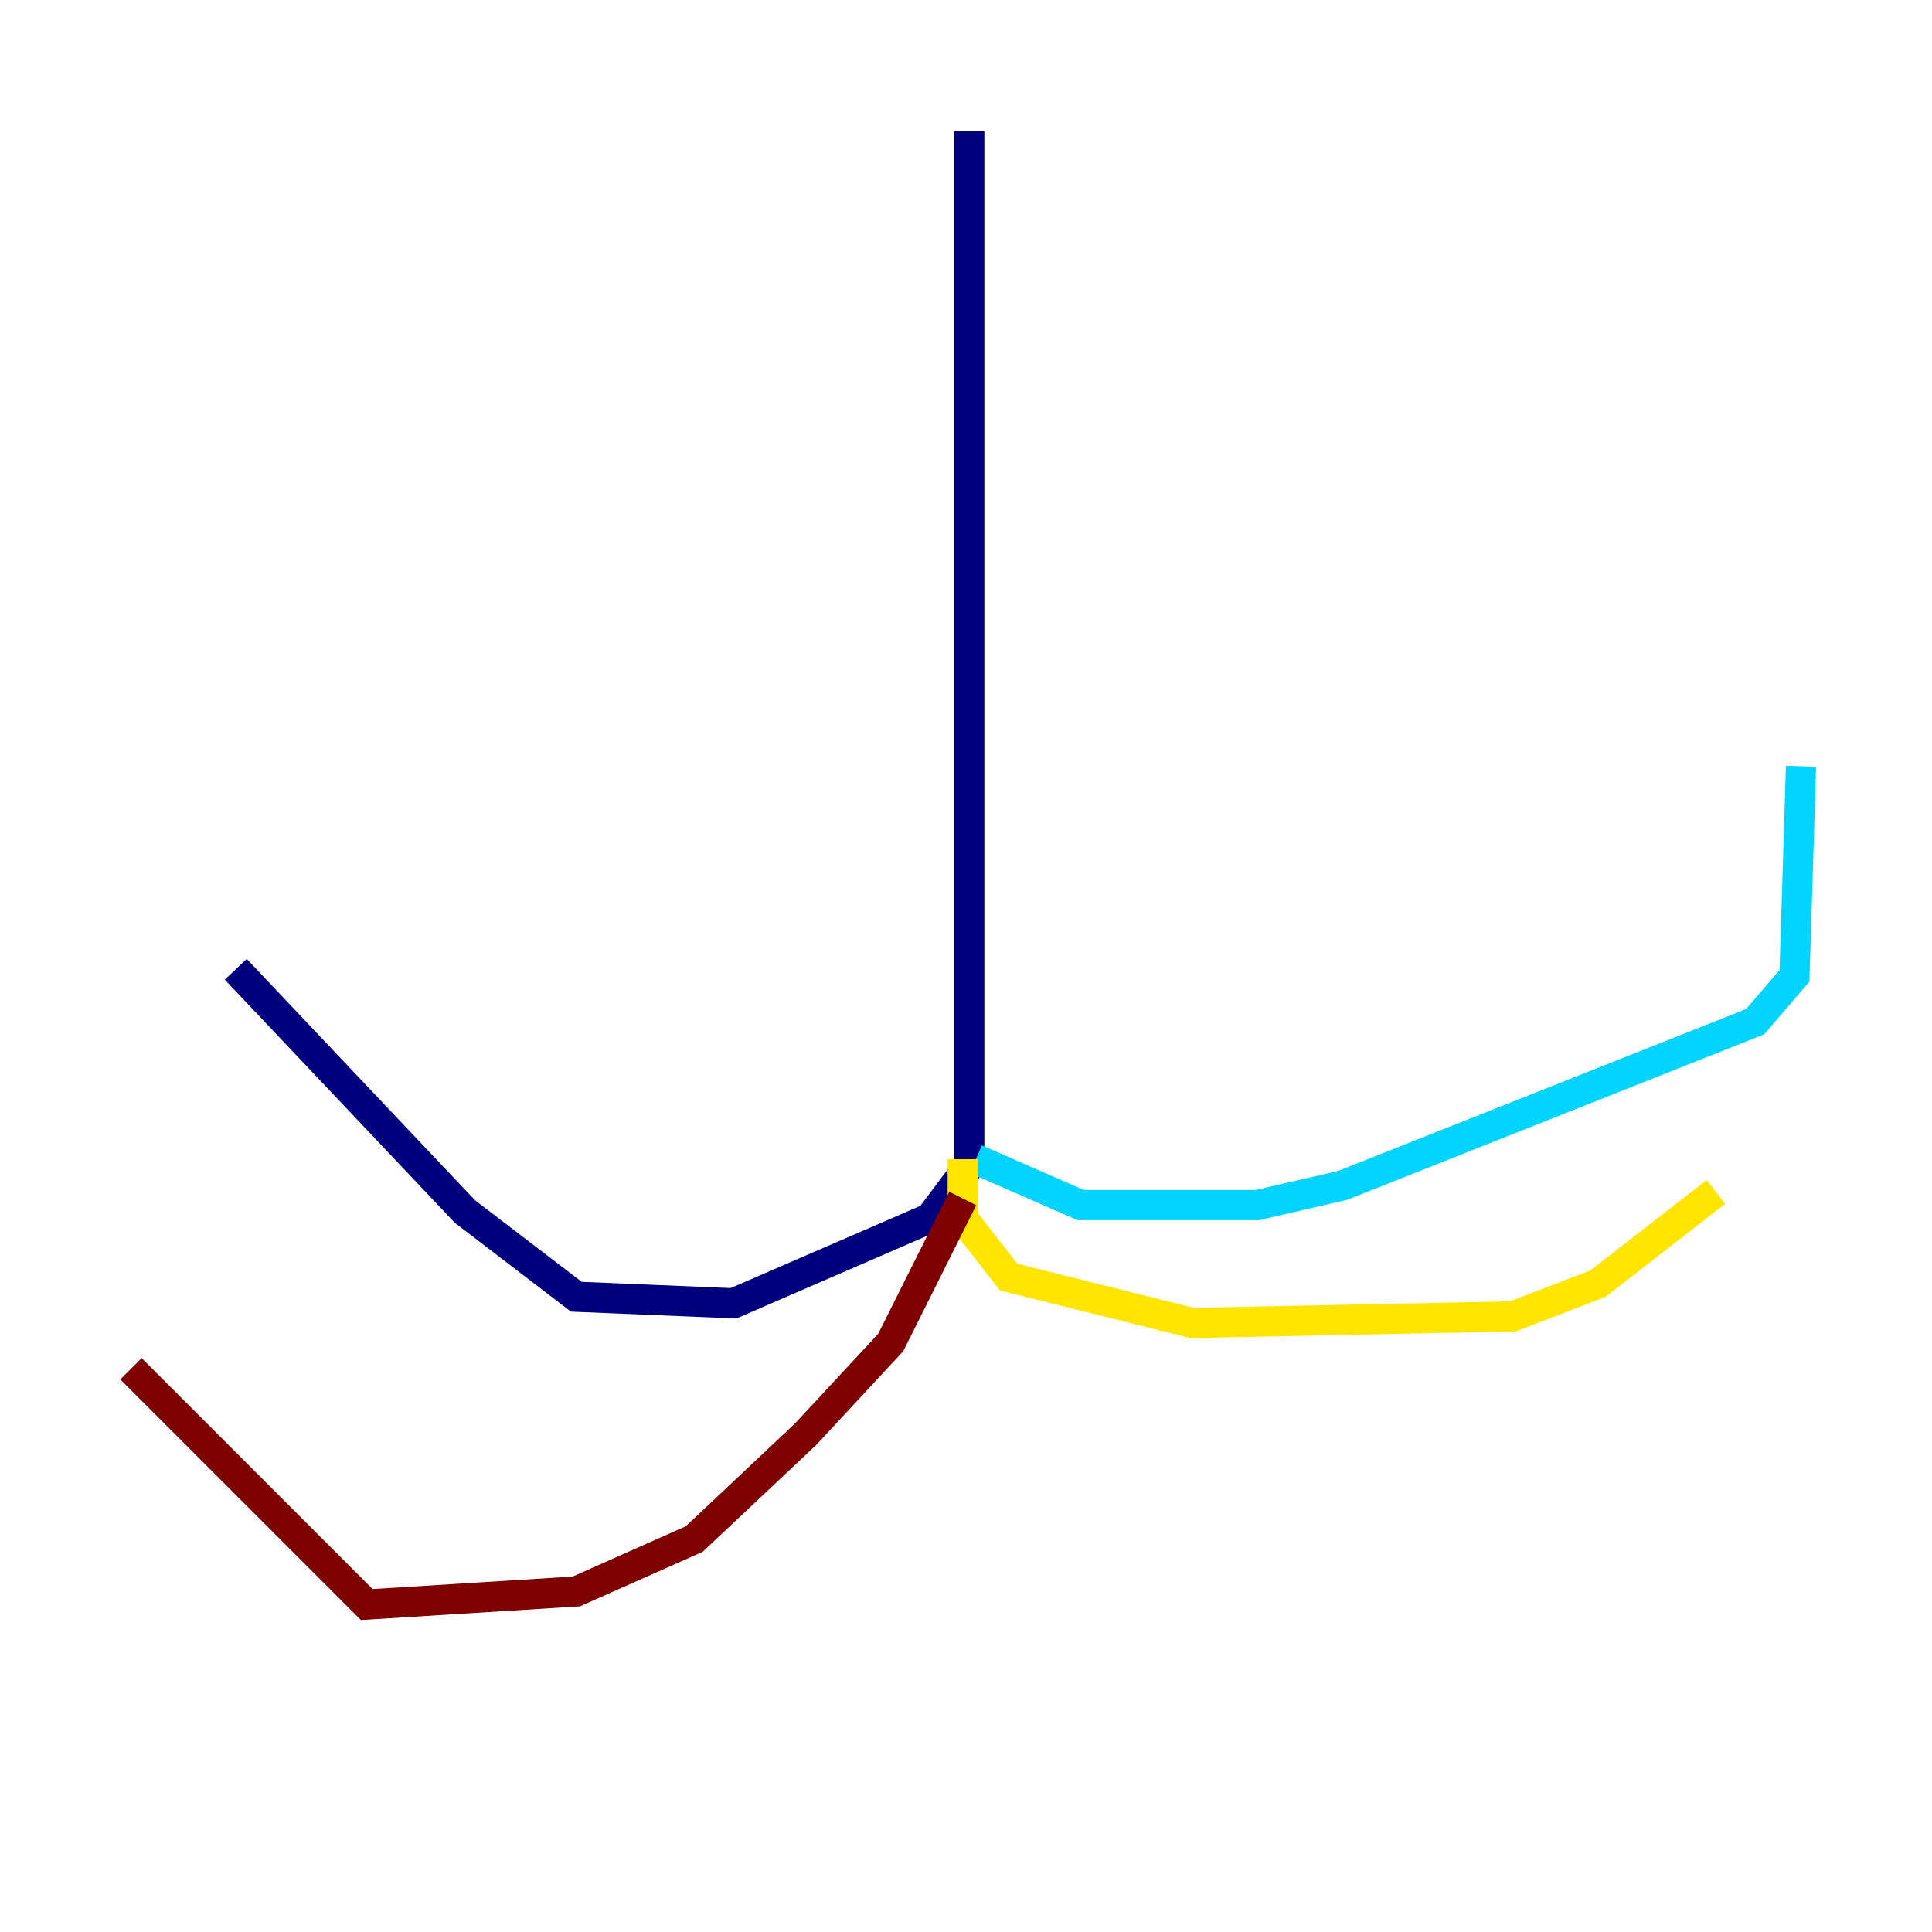 <?xml version="1.0" encoding="utf-8" ?>
<svg baseProfile="tiny" height="128" version="1.2" viewBox="0,0,128,128" width="128" xmlns="http://www.w3.org/2000/svg" xmlns:ev="http://www.w3.org/2001/xml-events" xmlns:xlink="http://www.w3.org/1999/xlink"><defs /><polyline fill="none" points="64.217,8.678 64.217,77.234 61.614,80.705 48.597,86.346 38.183,85.912 30.807,80.271 15.62,64.217" stroke="#00007f" stroke-width="2" /><polyline fill="none" points="64.651,76.8 71.593,79.837 83.308,79.837 88.949,78.536 116.285,67.688 118.888,64.651 119.322,50.766" stroke="#00d4ff" stroke-width="2" /><polyline fill="none" points="63.783,76.8 63.783,80.705 66.82,84.61 78.969,87.647 100.231,87.214 105.871,85.044 113.681,78.969" stroke="#ffe500" stroke-width="2" /><polyline fill="none" points="63.783,79.403 59.01,88.949 53.37,95.024 45.993,101.966 38.183,105.437 24.298,106.305 8.678,90.685" stroke="#7f0000" stroke-width="2" /></svg>
